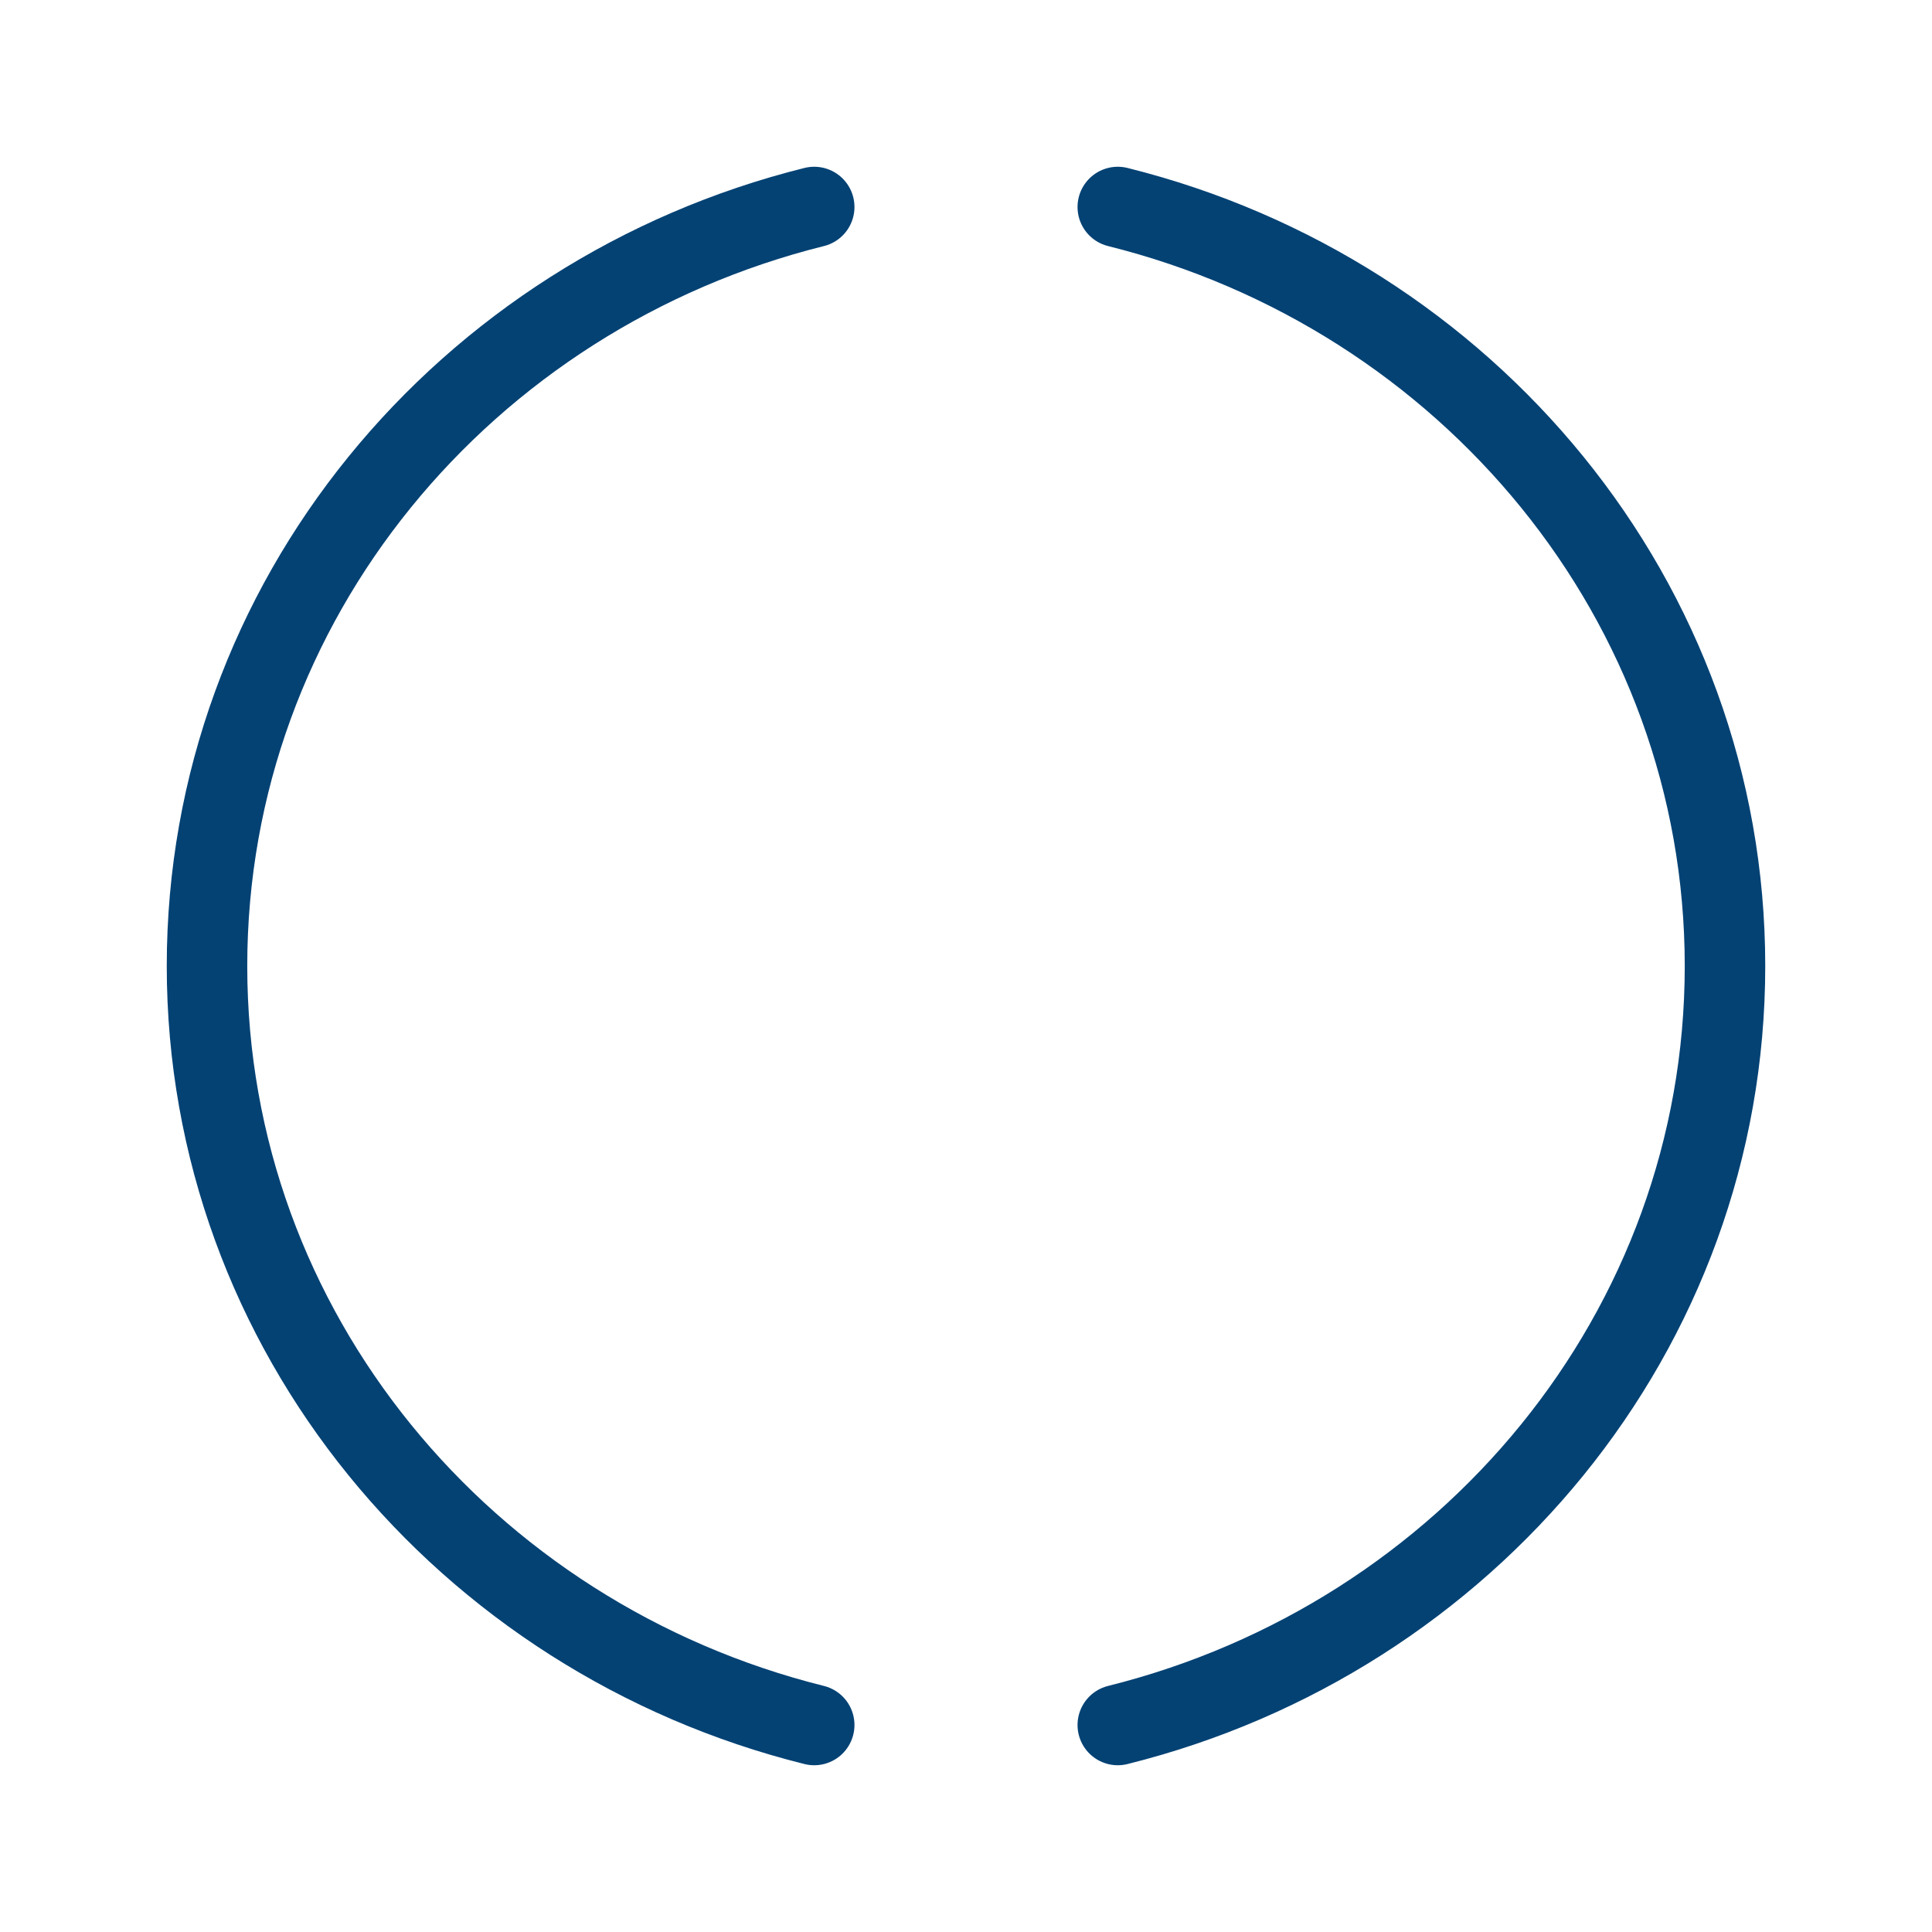 <?xml version="1.0" encoding="UTF-8"?>
<svg width="48px" height="48px" viewBox="0 0 48 48" version="1.1" xmlns="http://www.w3.org/2000/svg" xmlns:xlink="http://www.w3.org/1999/xlink">
    <title>icn/circle-48-icn@3x</title>
    <g id="icn/circle-48-icn" stroke="none" stroke-width="1" fill="none" fill-rule="evenodd">
        <rect id="Rectangle" x="0" y="0" width="48" height="48"></rect>
        <path d="M20.229,42.857 C11.553,40.696 5.143,33.073 5.143,24 C5.143,14.927 11.553,7.304 20.229,5.143" id="Path" stroke="#044274" stroke-width="2" stroke-linecap="round"></path>
        <path d="M27.771,5.143 C36.447,7.305 42.857,14.928 42.857,24 C42.857,33.072 36.447,40.695 27.771,42.857" id="Path" stroke="#044274" stroke-width="2" stroke-linecap="round"></path>
    </g>
</svg>